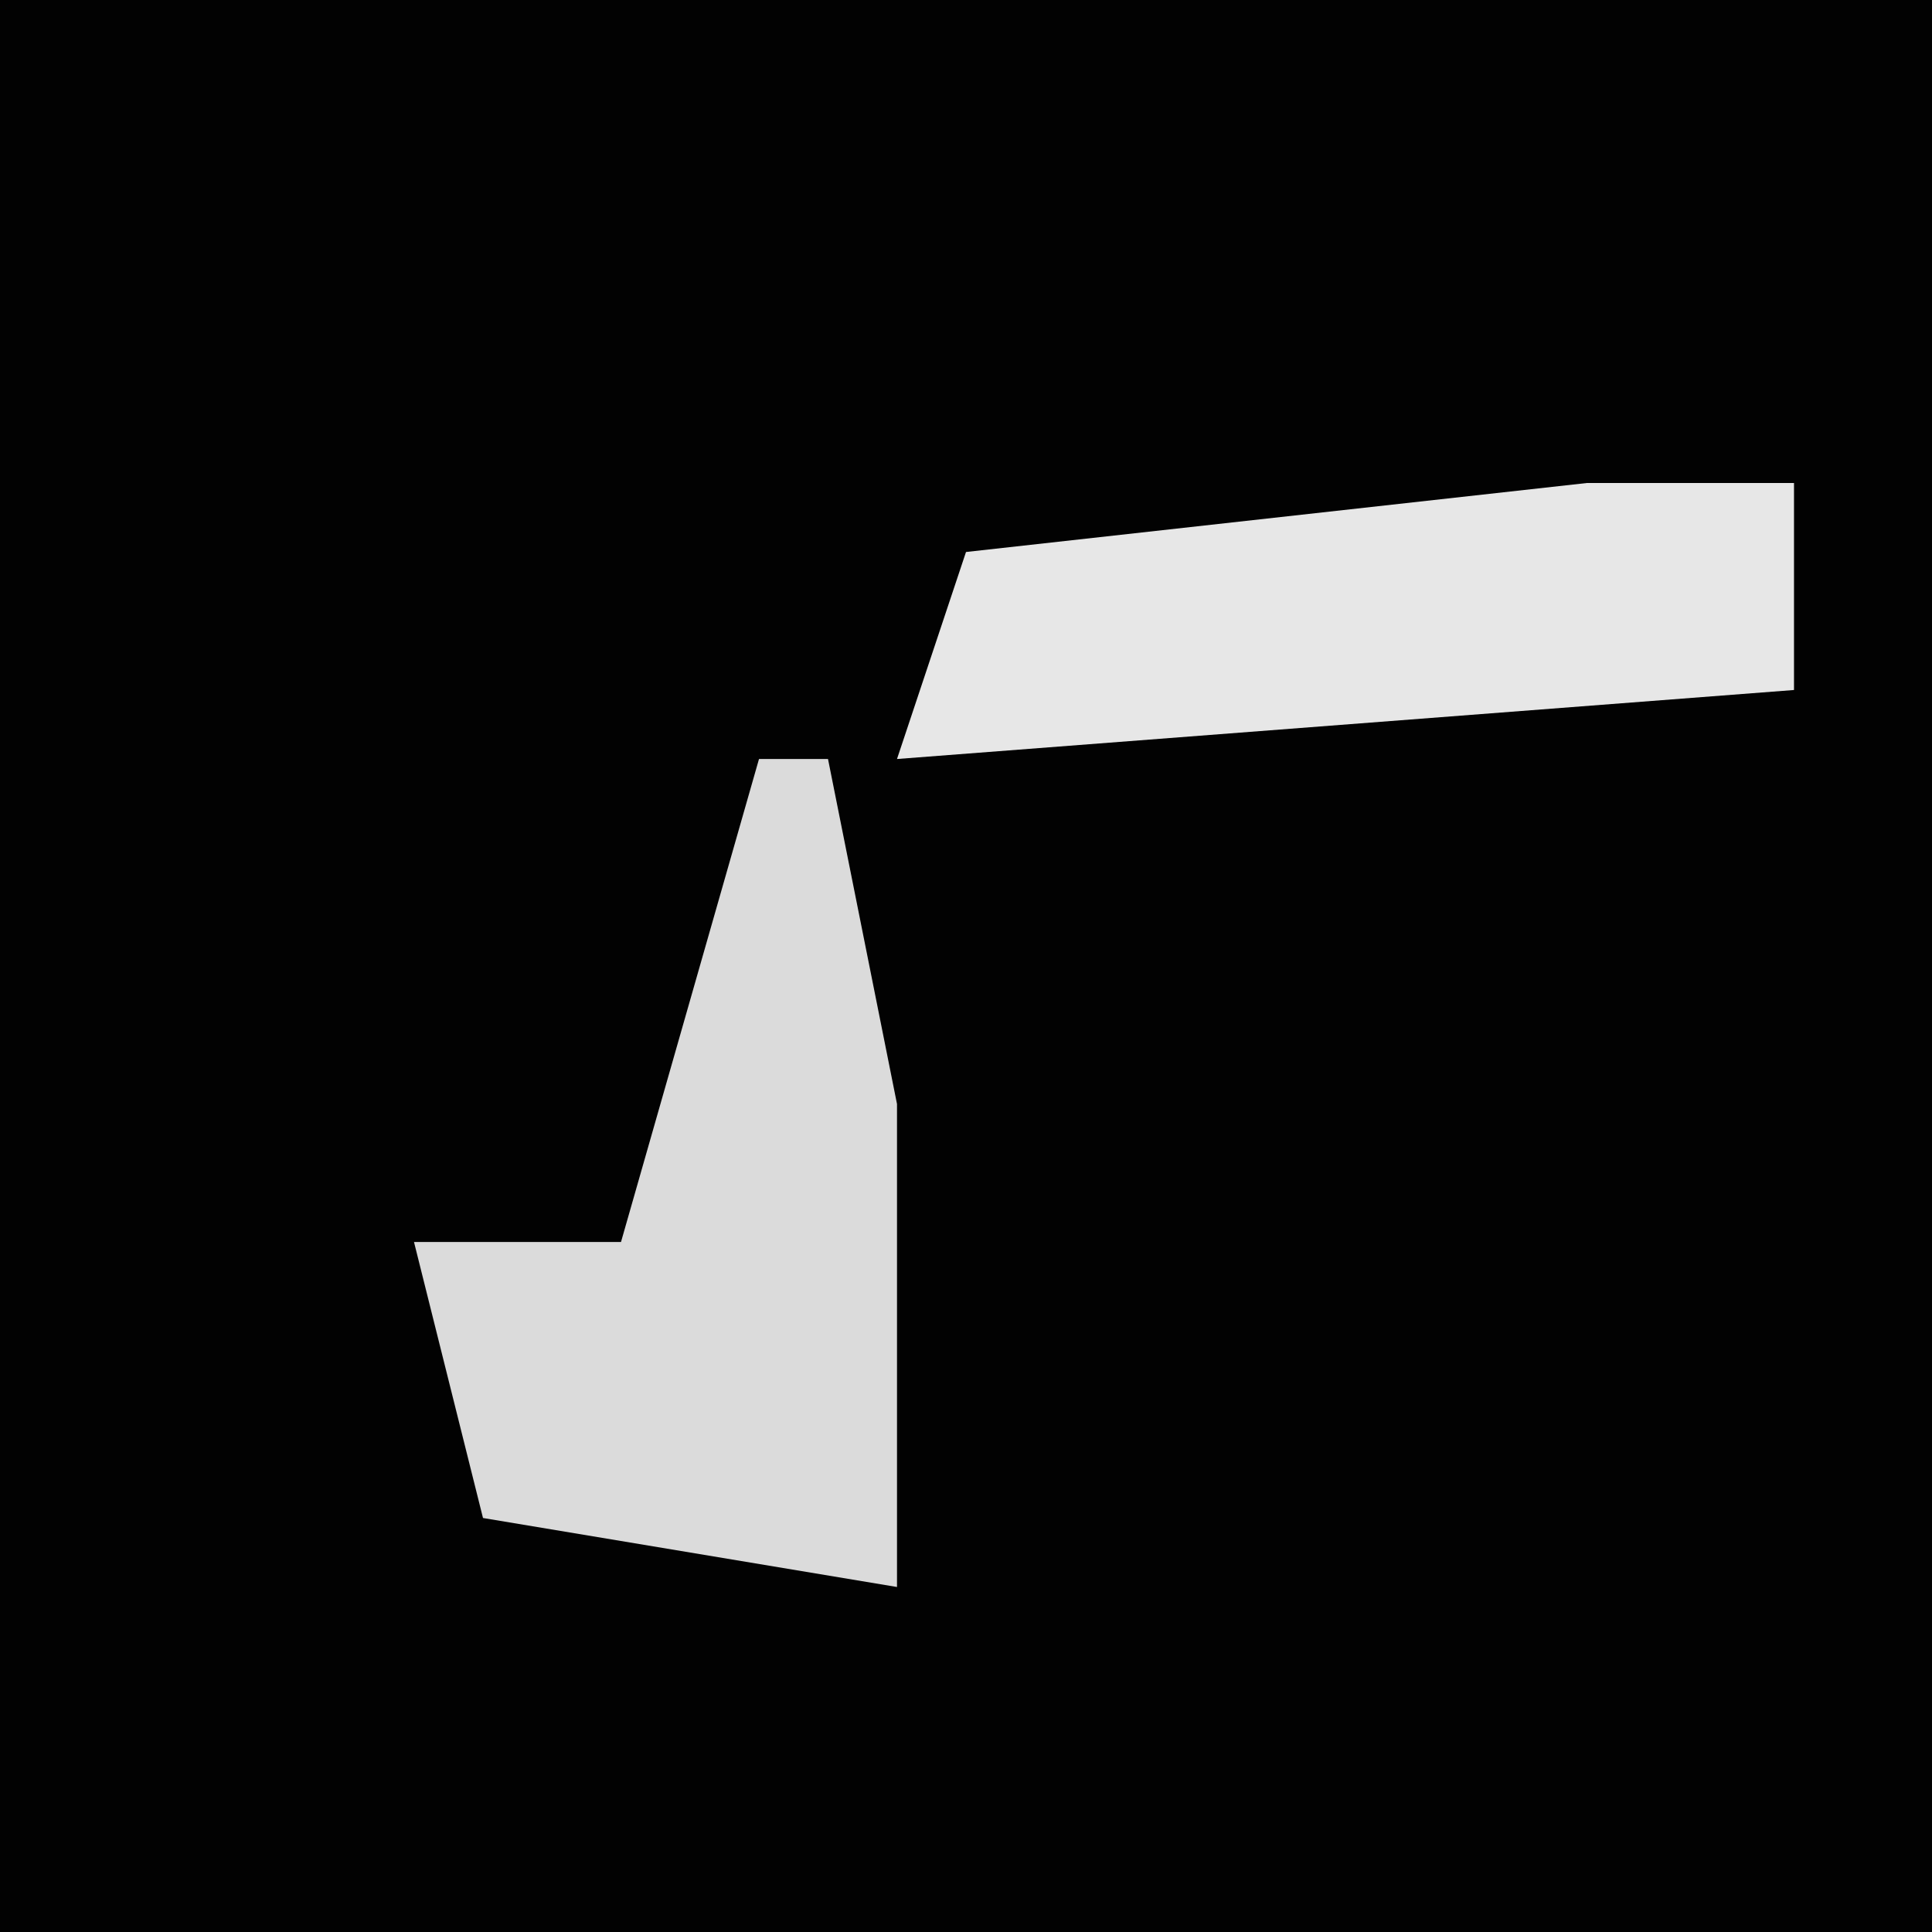 <?xml version="1.0" encoding="UTF-8"?>
<svg version="1.1" xmlns="http://www.w3.org/2000/svg" width="28" height="28">
<path d="M0,0 L28,0 L28,28 L0,28 Z " fill="#020202" transform="translate(0,0)"/>
<path d="M0,0 L1,0 L2,5 L2,12 L-4,11 L-5,7 L-2,7 Z " fill="#DBDBDB" transform="translate(11,11)"/>
<path d="M0,0 L3,0 L3,3 L-10,4 L-9,1 Z " fill="#E7E7E7" transform="translate(23,7)"/>
</svg>
